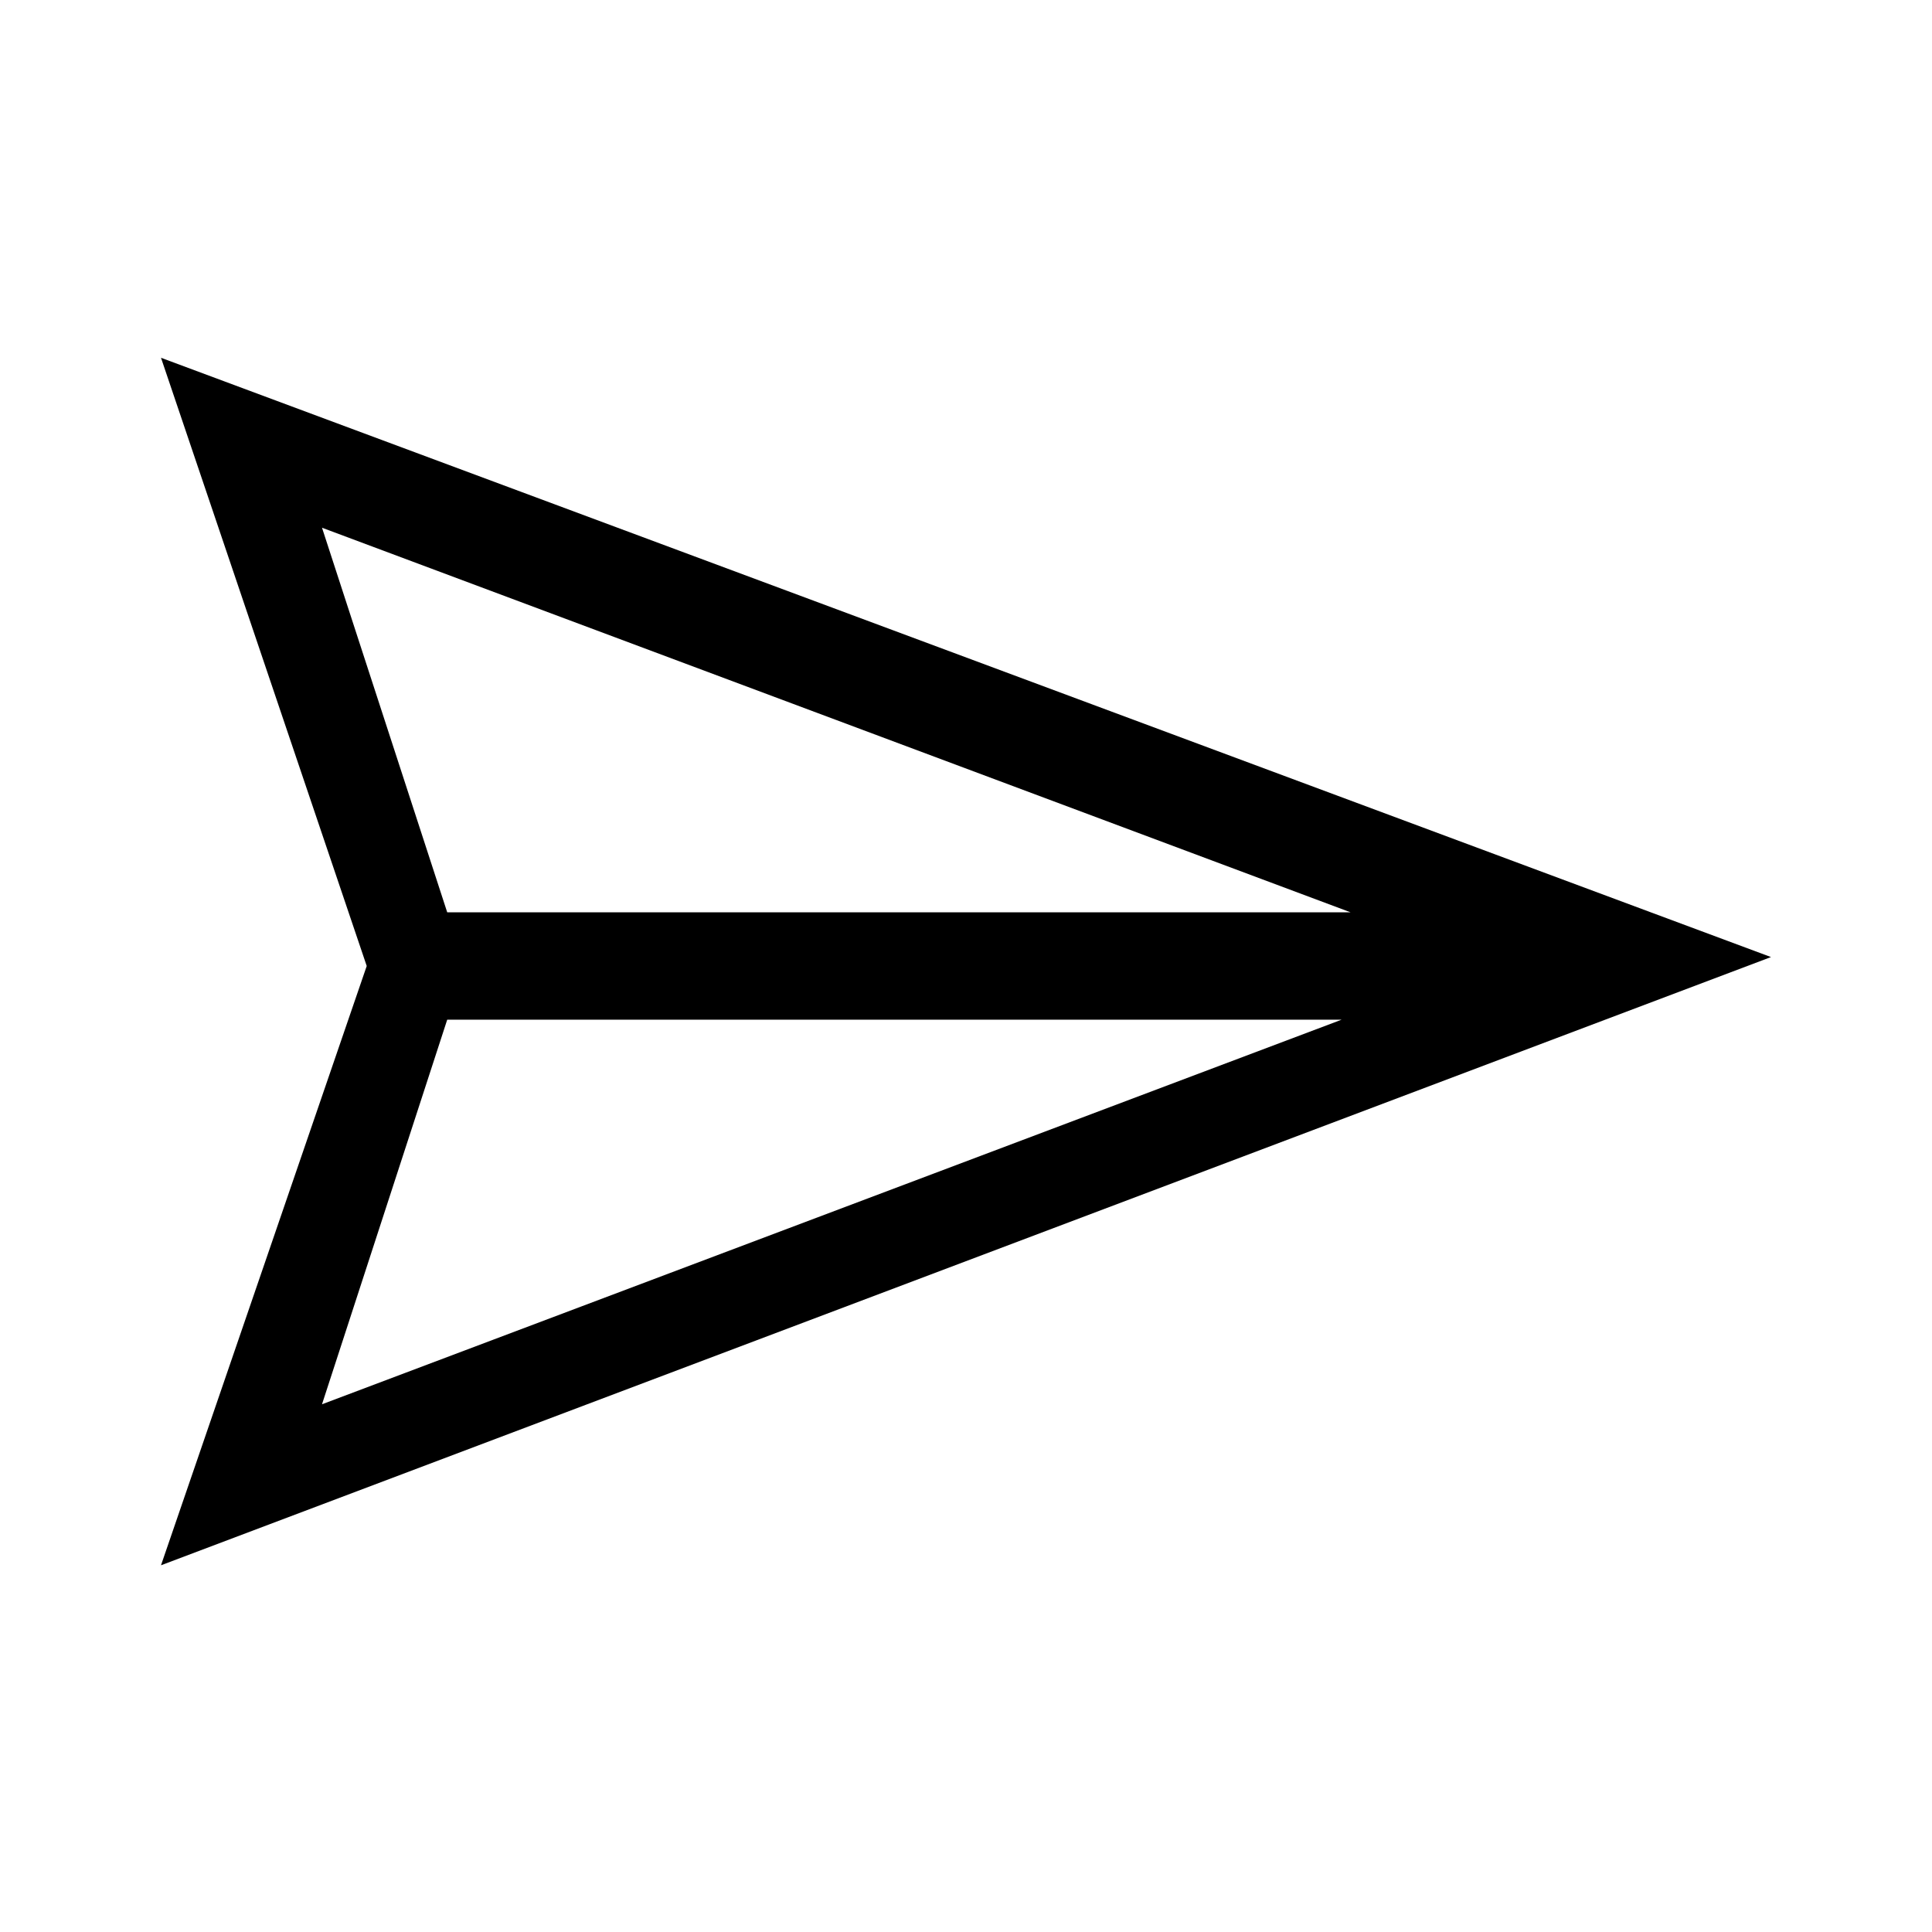 <?xml version="1.0" encoding="utf-8"?>
<!-- Generator: Adobe Illustrator 24.0.1, SVG Export Plug-In . SVG Version: 6.00 Build 0)  -->
<svg version="1.1" id="Ebene_1" xmlns="http://www.w3.org/2000/svg" xmlns:xlink="http://www.w3.org/1999/xlink" x="0px" y="0px"
	 viewBox="0 0 21.6 21.6" style="enable-background:new 0 0 21.6 21.6;" xml:space="preserve">
<path d="M1.8,17.5l18-6.8L1.8,4l2.3,6.8l0,0L1.8,17.5z M5,11.4h10L3.6,15.7L5,11.4z M15.1,10.2H5L3.6,5.9L15.1,10.2z"/>
</svg>
